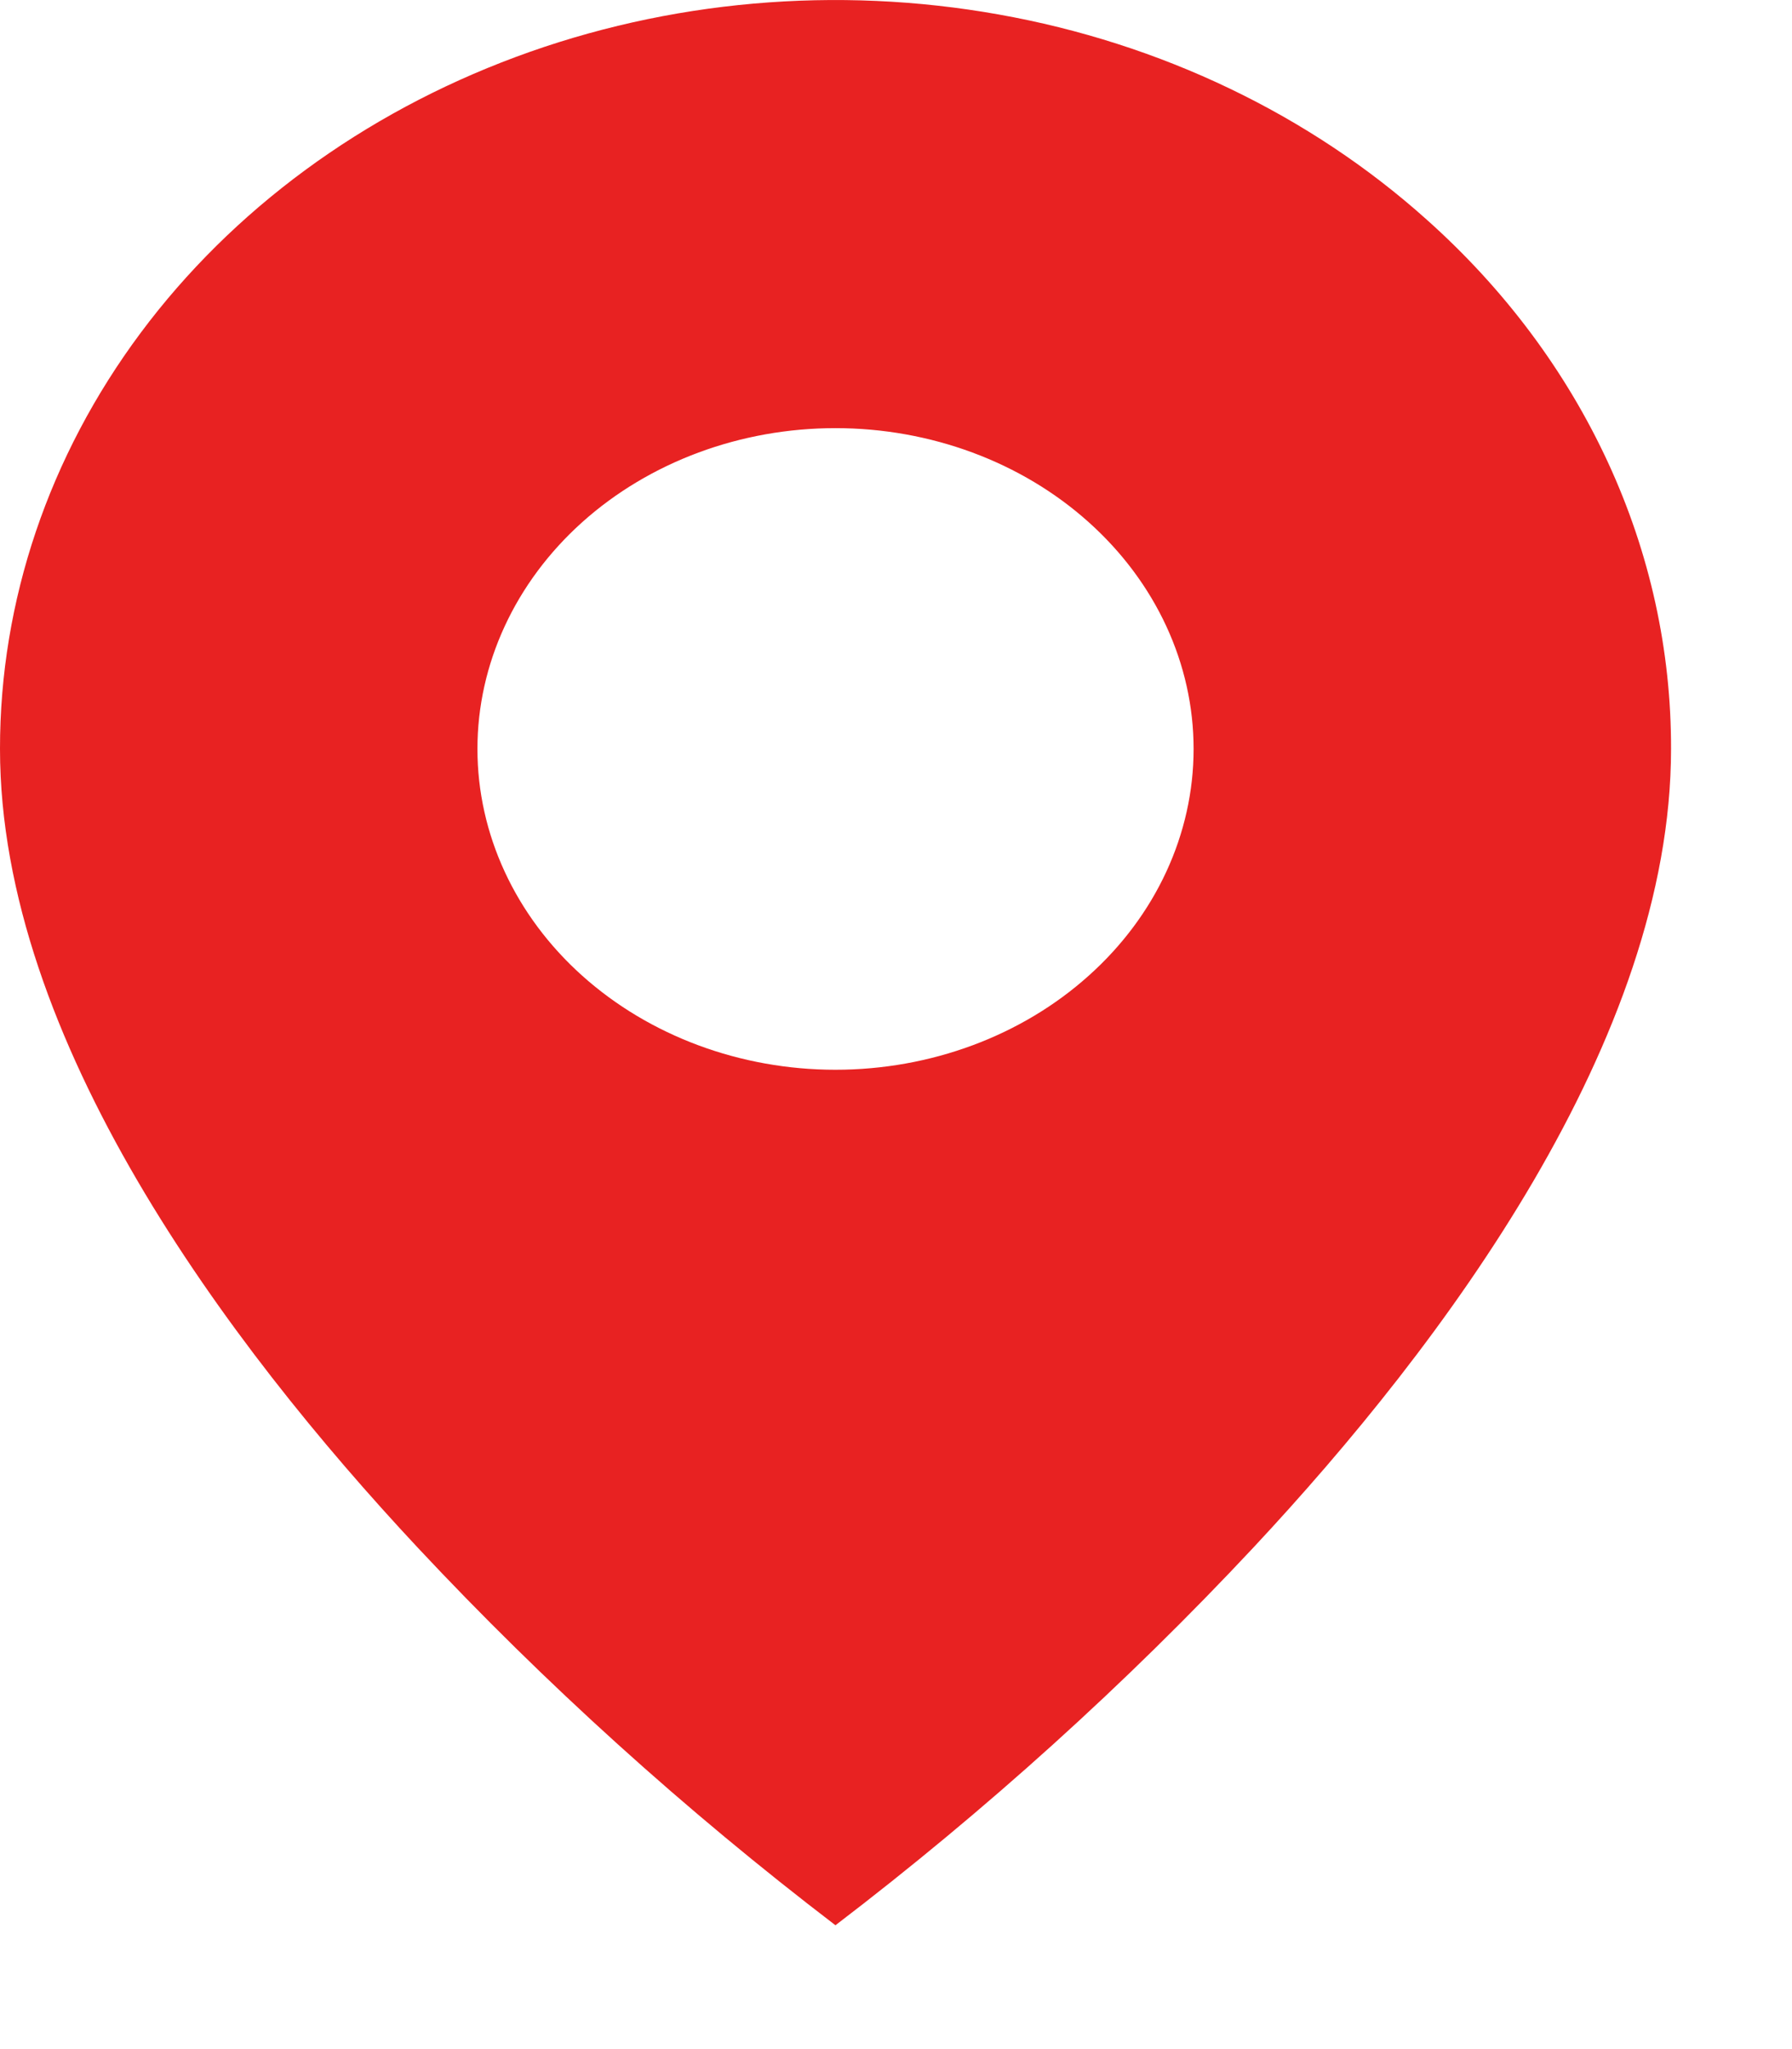 <svg width="14" height="16" viewBox="0 0 14 16" fill="none" xmlns="http://www.w3.org/2000/svg">
<path d="M6.527 15.033C5.35 14.134 4.258 13.147 3.264 12.085C1.772 10.489 8.19543e-07 8.113 8.19543e-07 5.848C-0.001 4.692 0.382 3.561 1.099 2.599C1.816 1.637 2.836 0.888 4.029 0.445C5.222 0.002 6.535 -0.113 7.802 0.113C9.069 0.338 10.232 0.896 11.145 1.714C11.753 2.256 12.234 2.9 12.562 3.61C12.89 4.319 13.057 5.08 13.055 5.848C13.055 8.113 11.283 10.489 9.791 12.085C8.797 13.147 7.705 14.134 6.527 15.033ZM6.527 3.343C5.785 3.343 5.074 3.607 4.549 4.077C4.025 4.547 3.73 5.184 3.73 5.848C3.73 6.512 4.025 7.15 4.549 7.619C5.074 8.089 5.785 8.353 6.527 8.353C7.269 8.353 7.981 8.089 8.505 7.619C9.03 7.15 9.325 6.512 9.325 5.848C9.325 5.184 9.03 4.547 8.505 4.077C7.981 3.607 7.269 3.343 6.527 3.343Z" fill="#E82222"/>
</svg>
